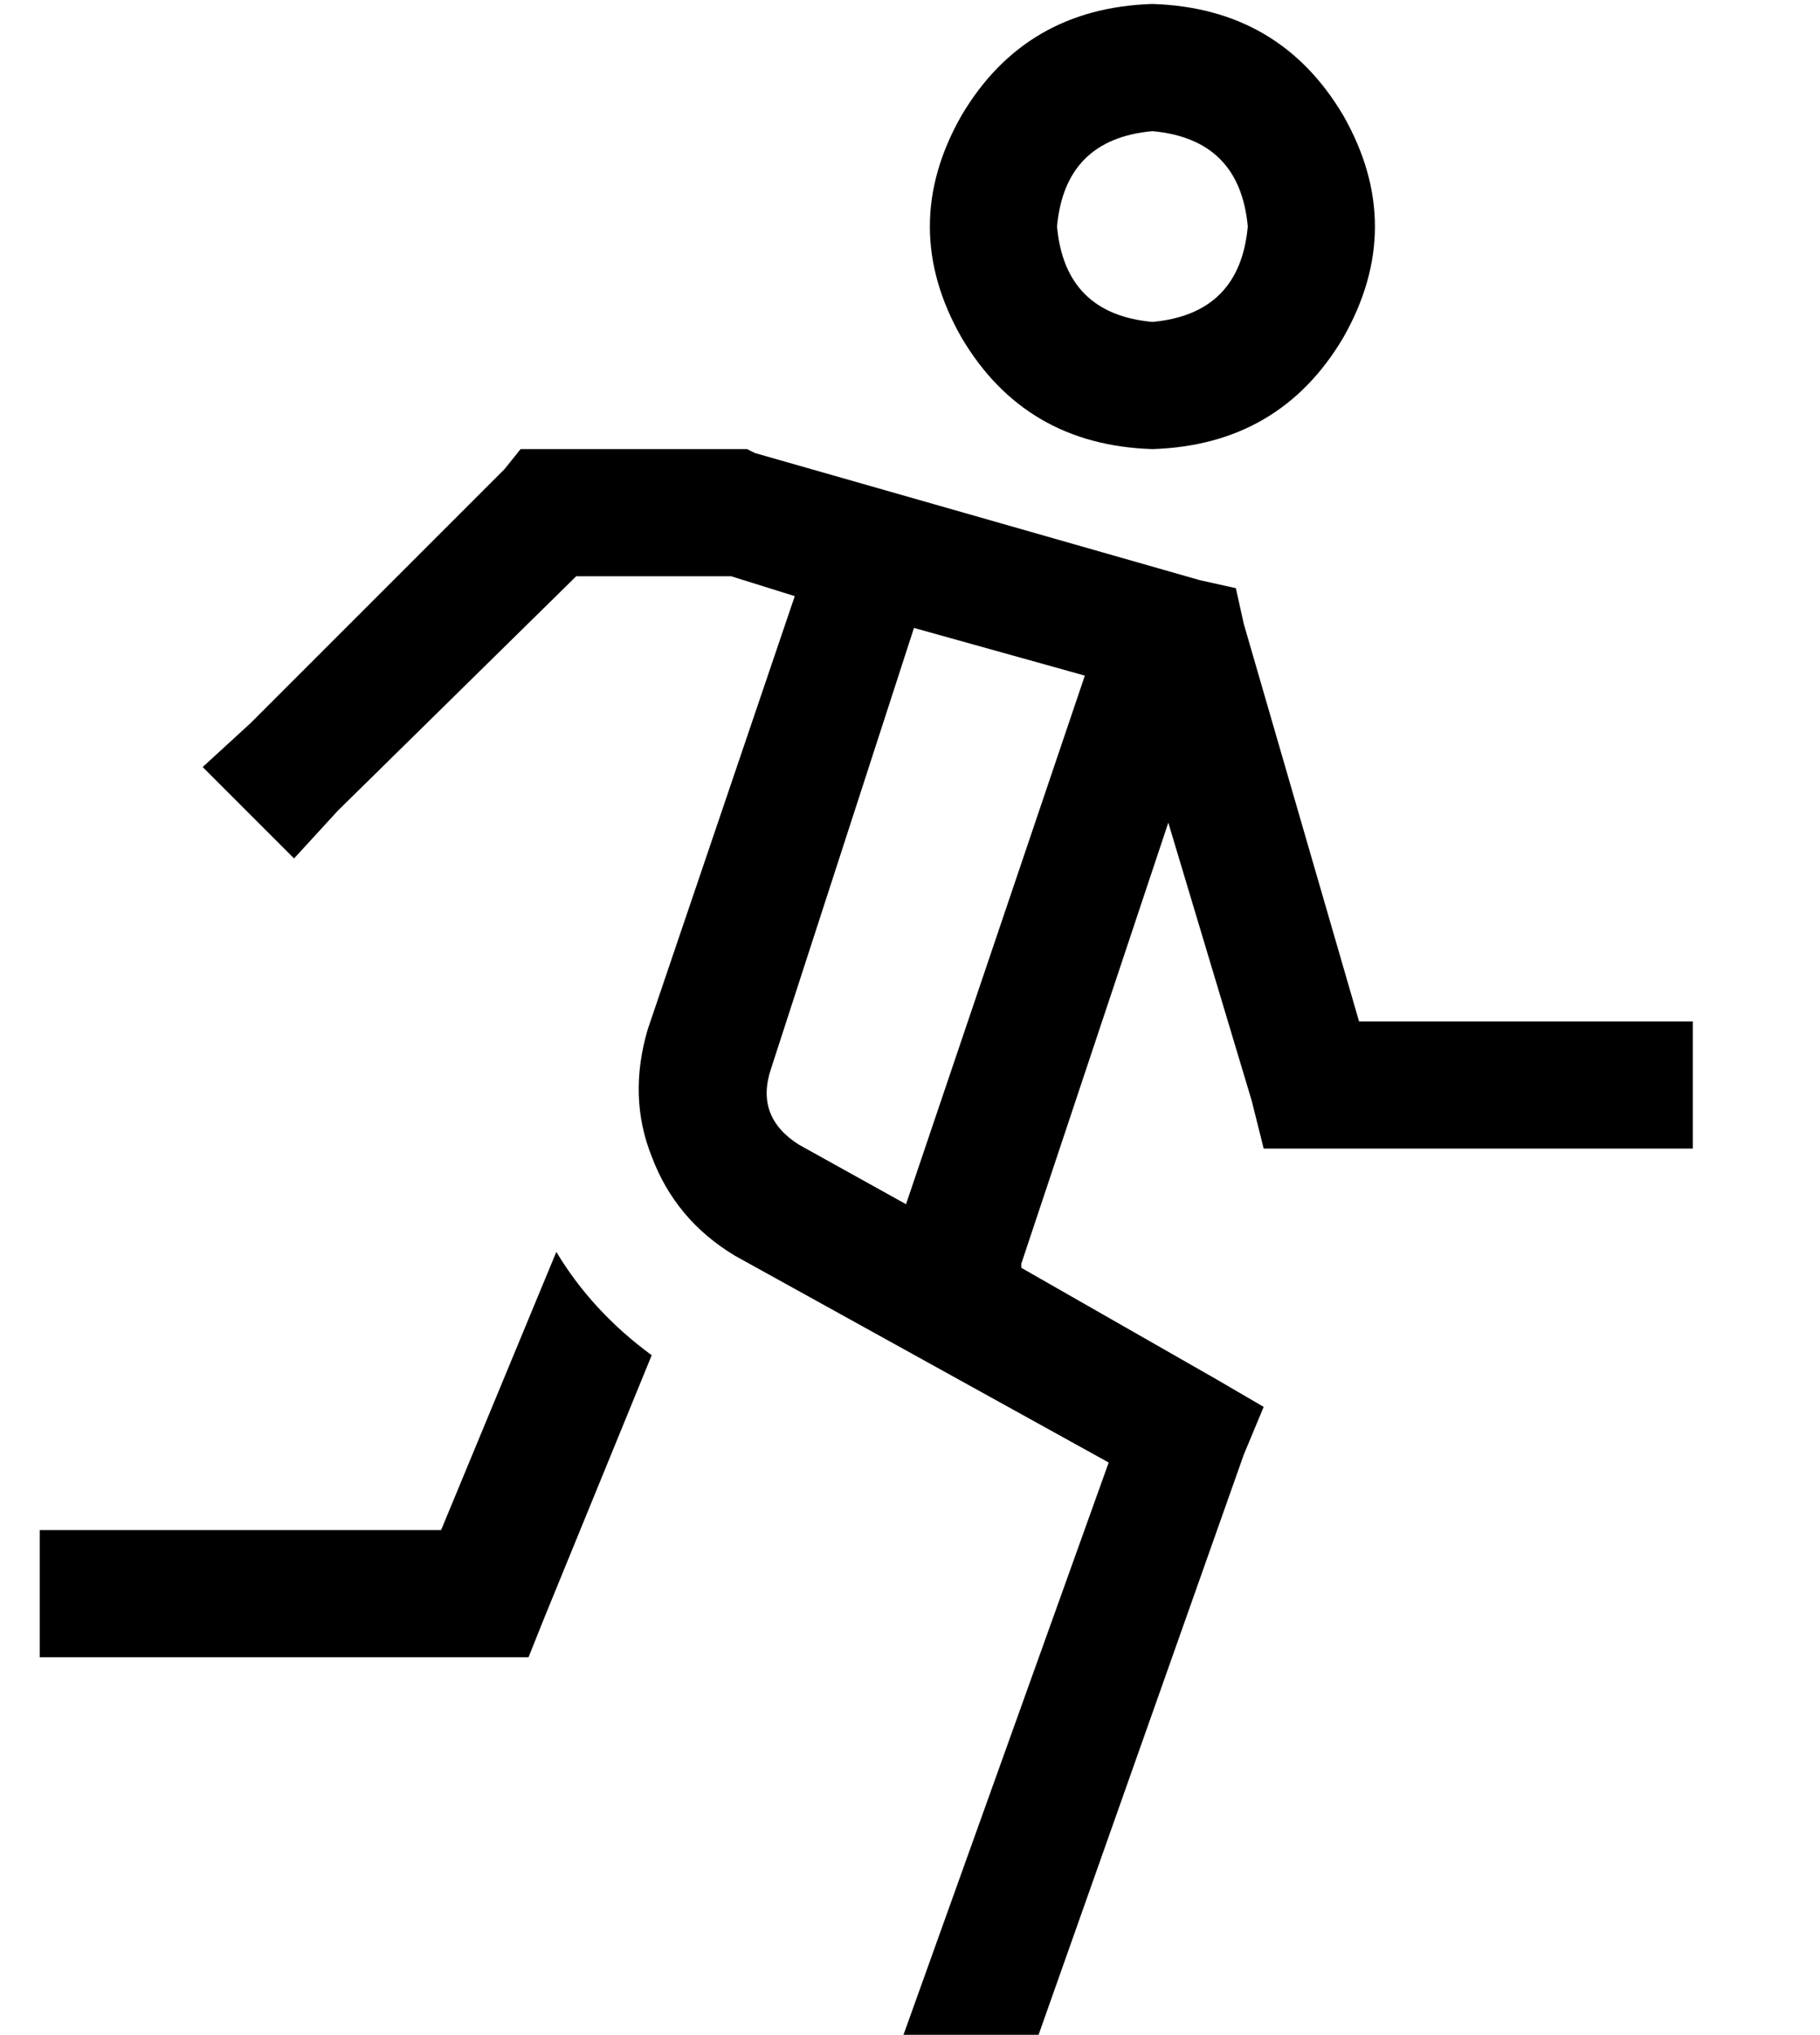 <?xml version="1.0" standalone="no"?>
<!DOCTYPE svg PUBLIC "-//W3C//DTD SVG 1.1//EN" "http://www.w3.org/Graphics/SVG/1.1/DTD/svg11.dtd" >
<svg xmlns="http://www.w3.org/2000/svg" xmlns:xlink="http://www.w3.org/1999/xlink" version="1.1" viewBox="-10 -40 458 512">
   <path fill="currentColor"
d="M280 41q22 -2 24 -24q-2 -22 -24 -24q-22 2 -24 24q2 22 24 24v0zM280 -39q32 1 48 28q16 28 0 56q-16 27 -48 28q-32 -1 -48 -28q-16 -28 0 -56q16 -27 48 -28v0zM121 73h7h-7h57l2 1v0l112 32v0l9 2v0l2 9v0l29 100v0h68h16v32v0h-16h-92l-3 -12v0l-21 -70v0l-37 111v0
v1v0l49 28v0l12 7v0l-5 12v0l-52 147v0h-34v0l52 -145v0l-94 -52v0q-15 -9 -21 -25q-6 -15 -1 -32l37 -109v0l-16 -5v0h-39v0l-60 59v0l-11 12v0l-23 -23v0l12 -11v0l64 -64v0l4 -5v0zM220 118l-36 111l36 -111l-36 111q-4 12 7 19l27 15v0l45 -133v0l-43 -12v0zM130 275
q9 15 24 26l-27 66v0l-4 10v0h-11h-112v-32v0h16h85l29 -70v0z" />
</svg>
